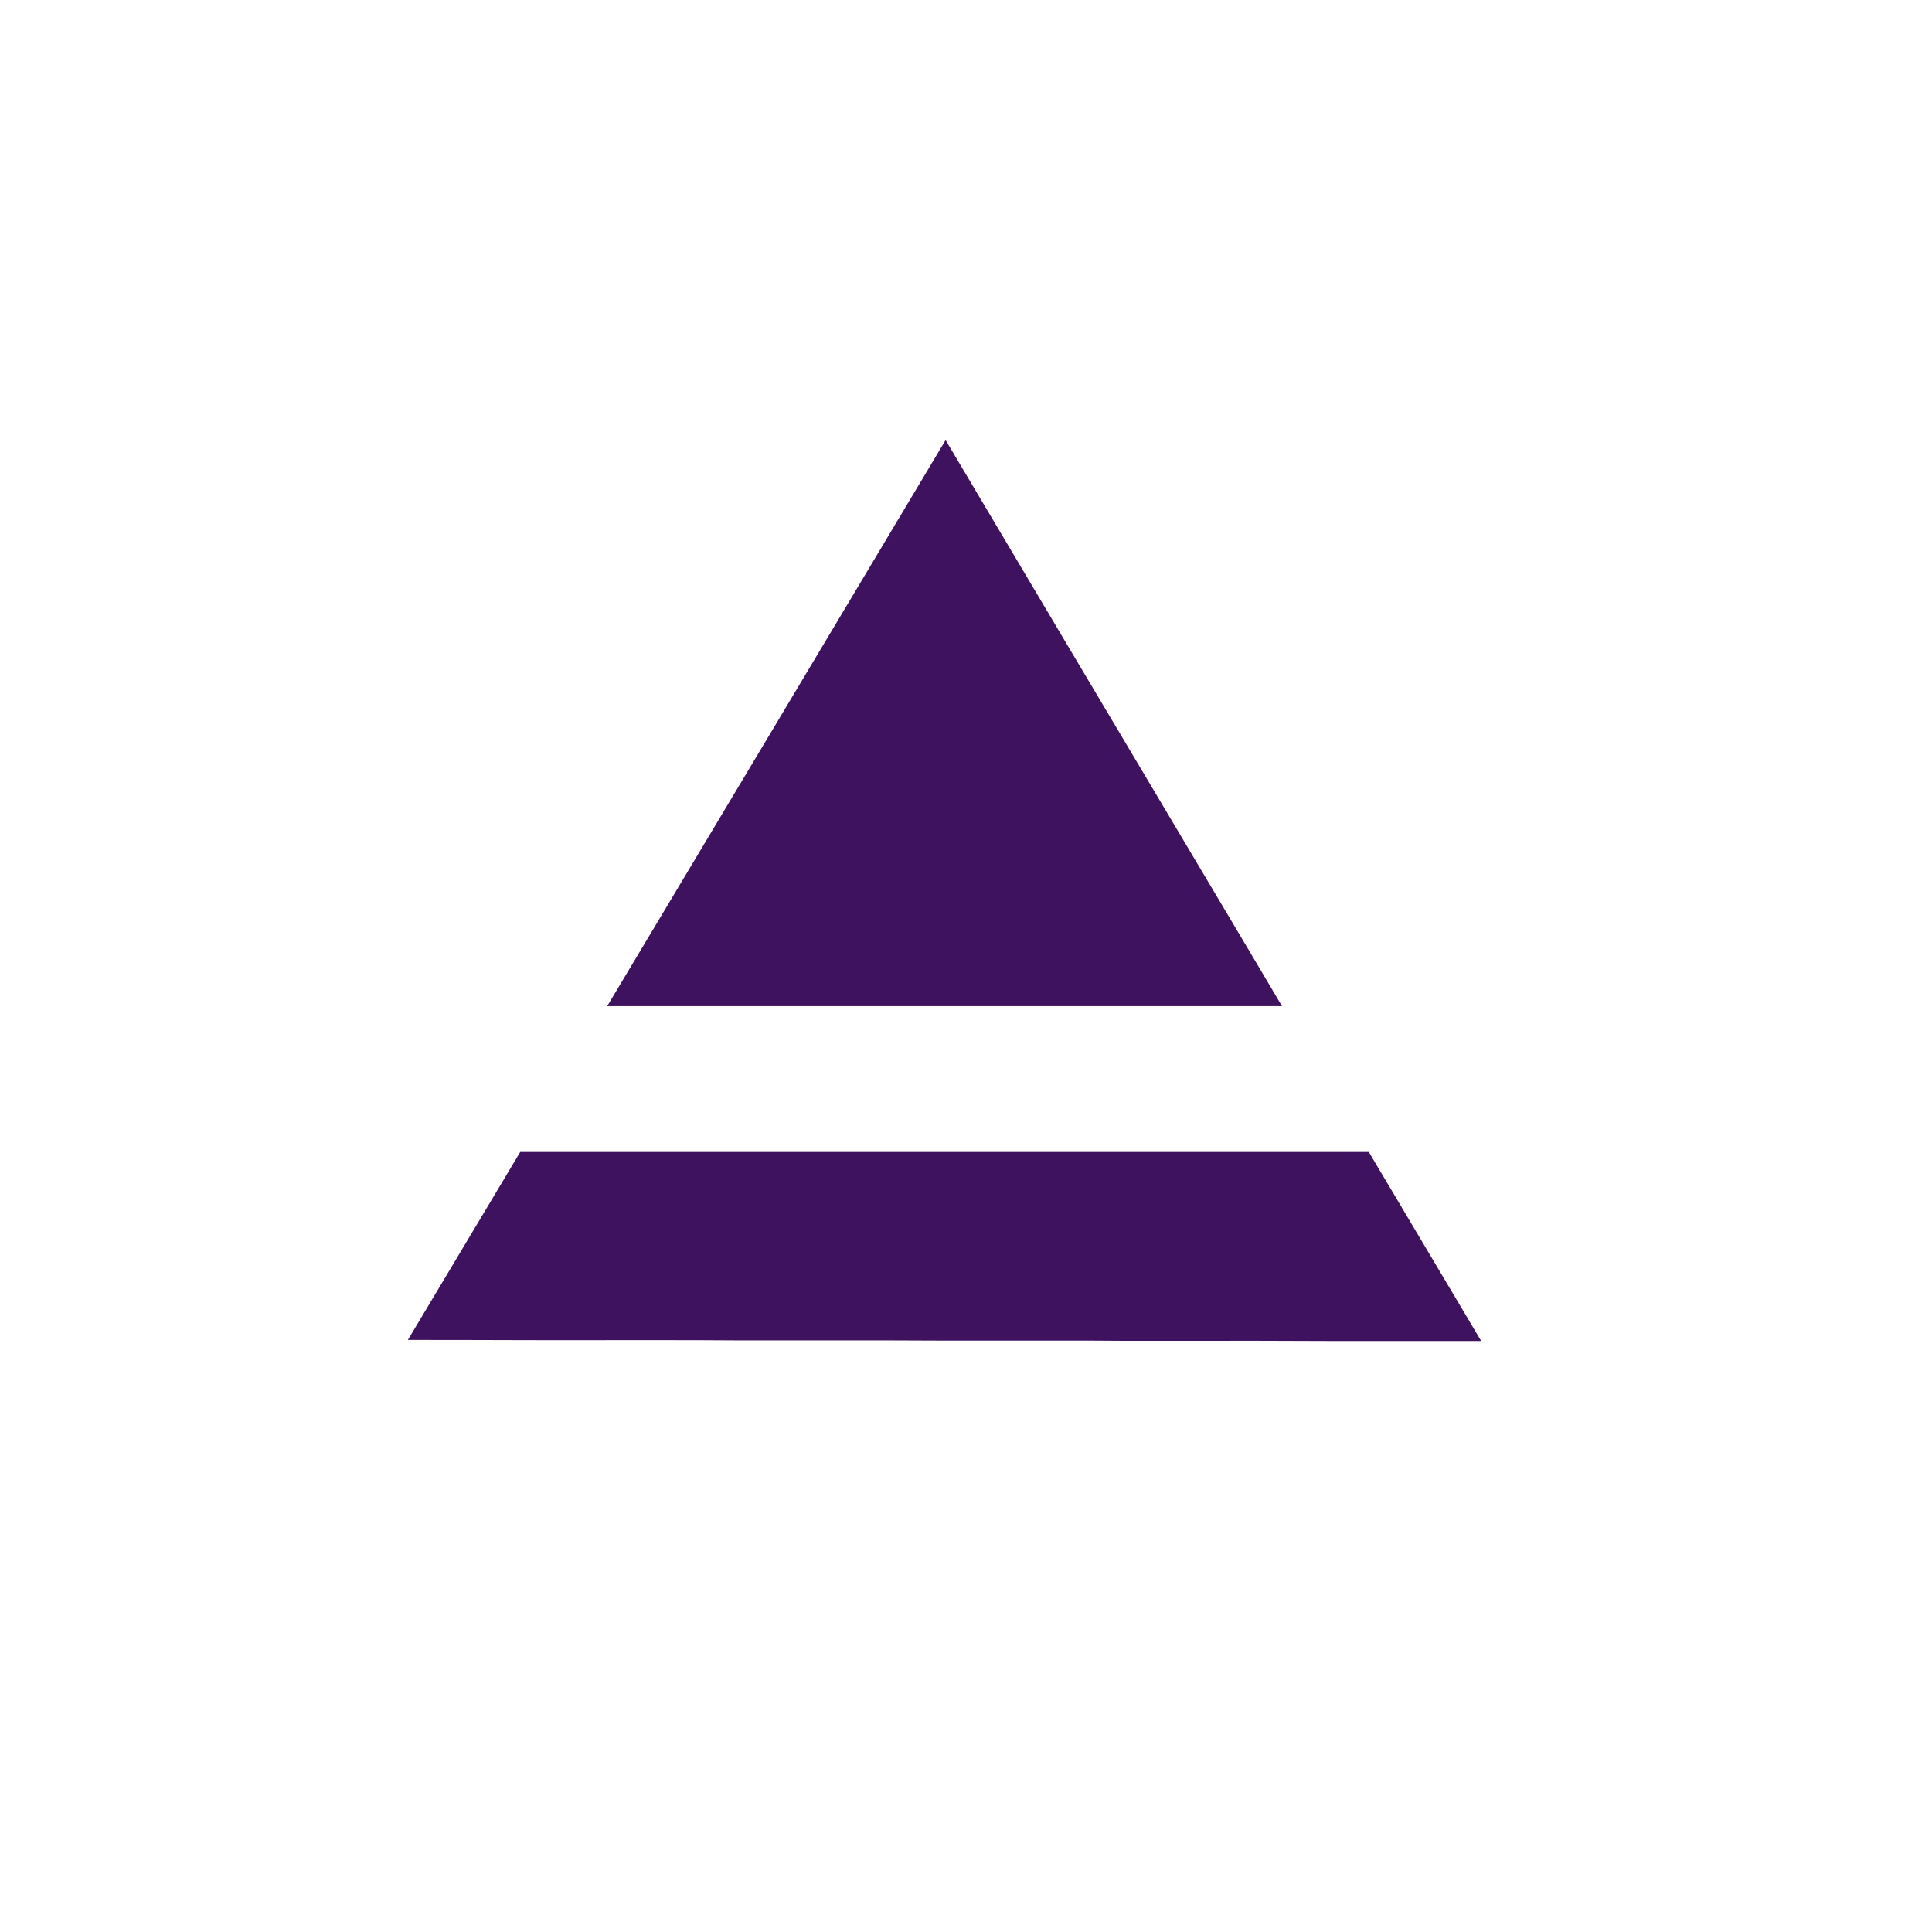 <svg xmlns="http://www.w3.org/2000/svg" viewBox="0 0 18 18">
  <rect x="0" y="0" width="18" height="18" fill="#808080" stroke="none"/>
  <g clip-path="url(#a)">
    <path fill="#fff" d="M0 0h18v18H0V0Z"/>
    <path fill="#3F125F" d="M8.81 4.1c.743 1.253 1.488 2.504 2.233 3.757.3.506.602 1.01.901 1.517H5.657C6.708 7.617 7.76 5.86 8.81 4.1Zm-3.964 6.633h7.907l1.047 1.761h-1.345c-.37 0-.74-.004-1.109-.002-.4-.001-.8.002-1.202-.002-.637-.001-1.275.002-1.912-.002H6.855c-.419-.003-.837-.002-1.255-.002-.6.002-1.2-.003-1.8-.002l1.046-1.75Z"/>
  </g>
  <defs>
    <clipPath id="a">
      <path fill="#fff" d="M0 0h18v18H0z"/>
    </clipPath>
  </defs>
</svg>

